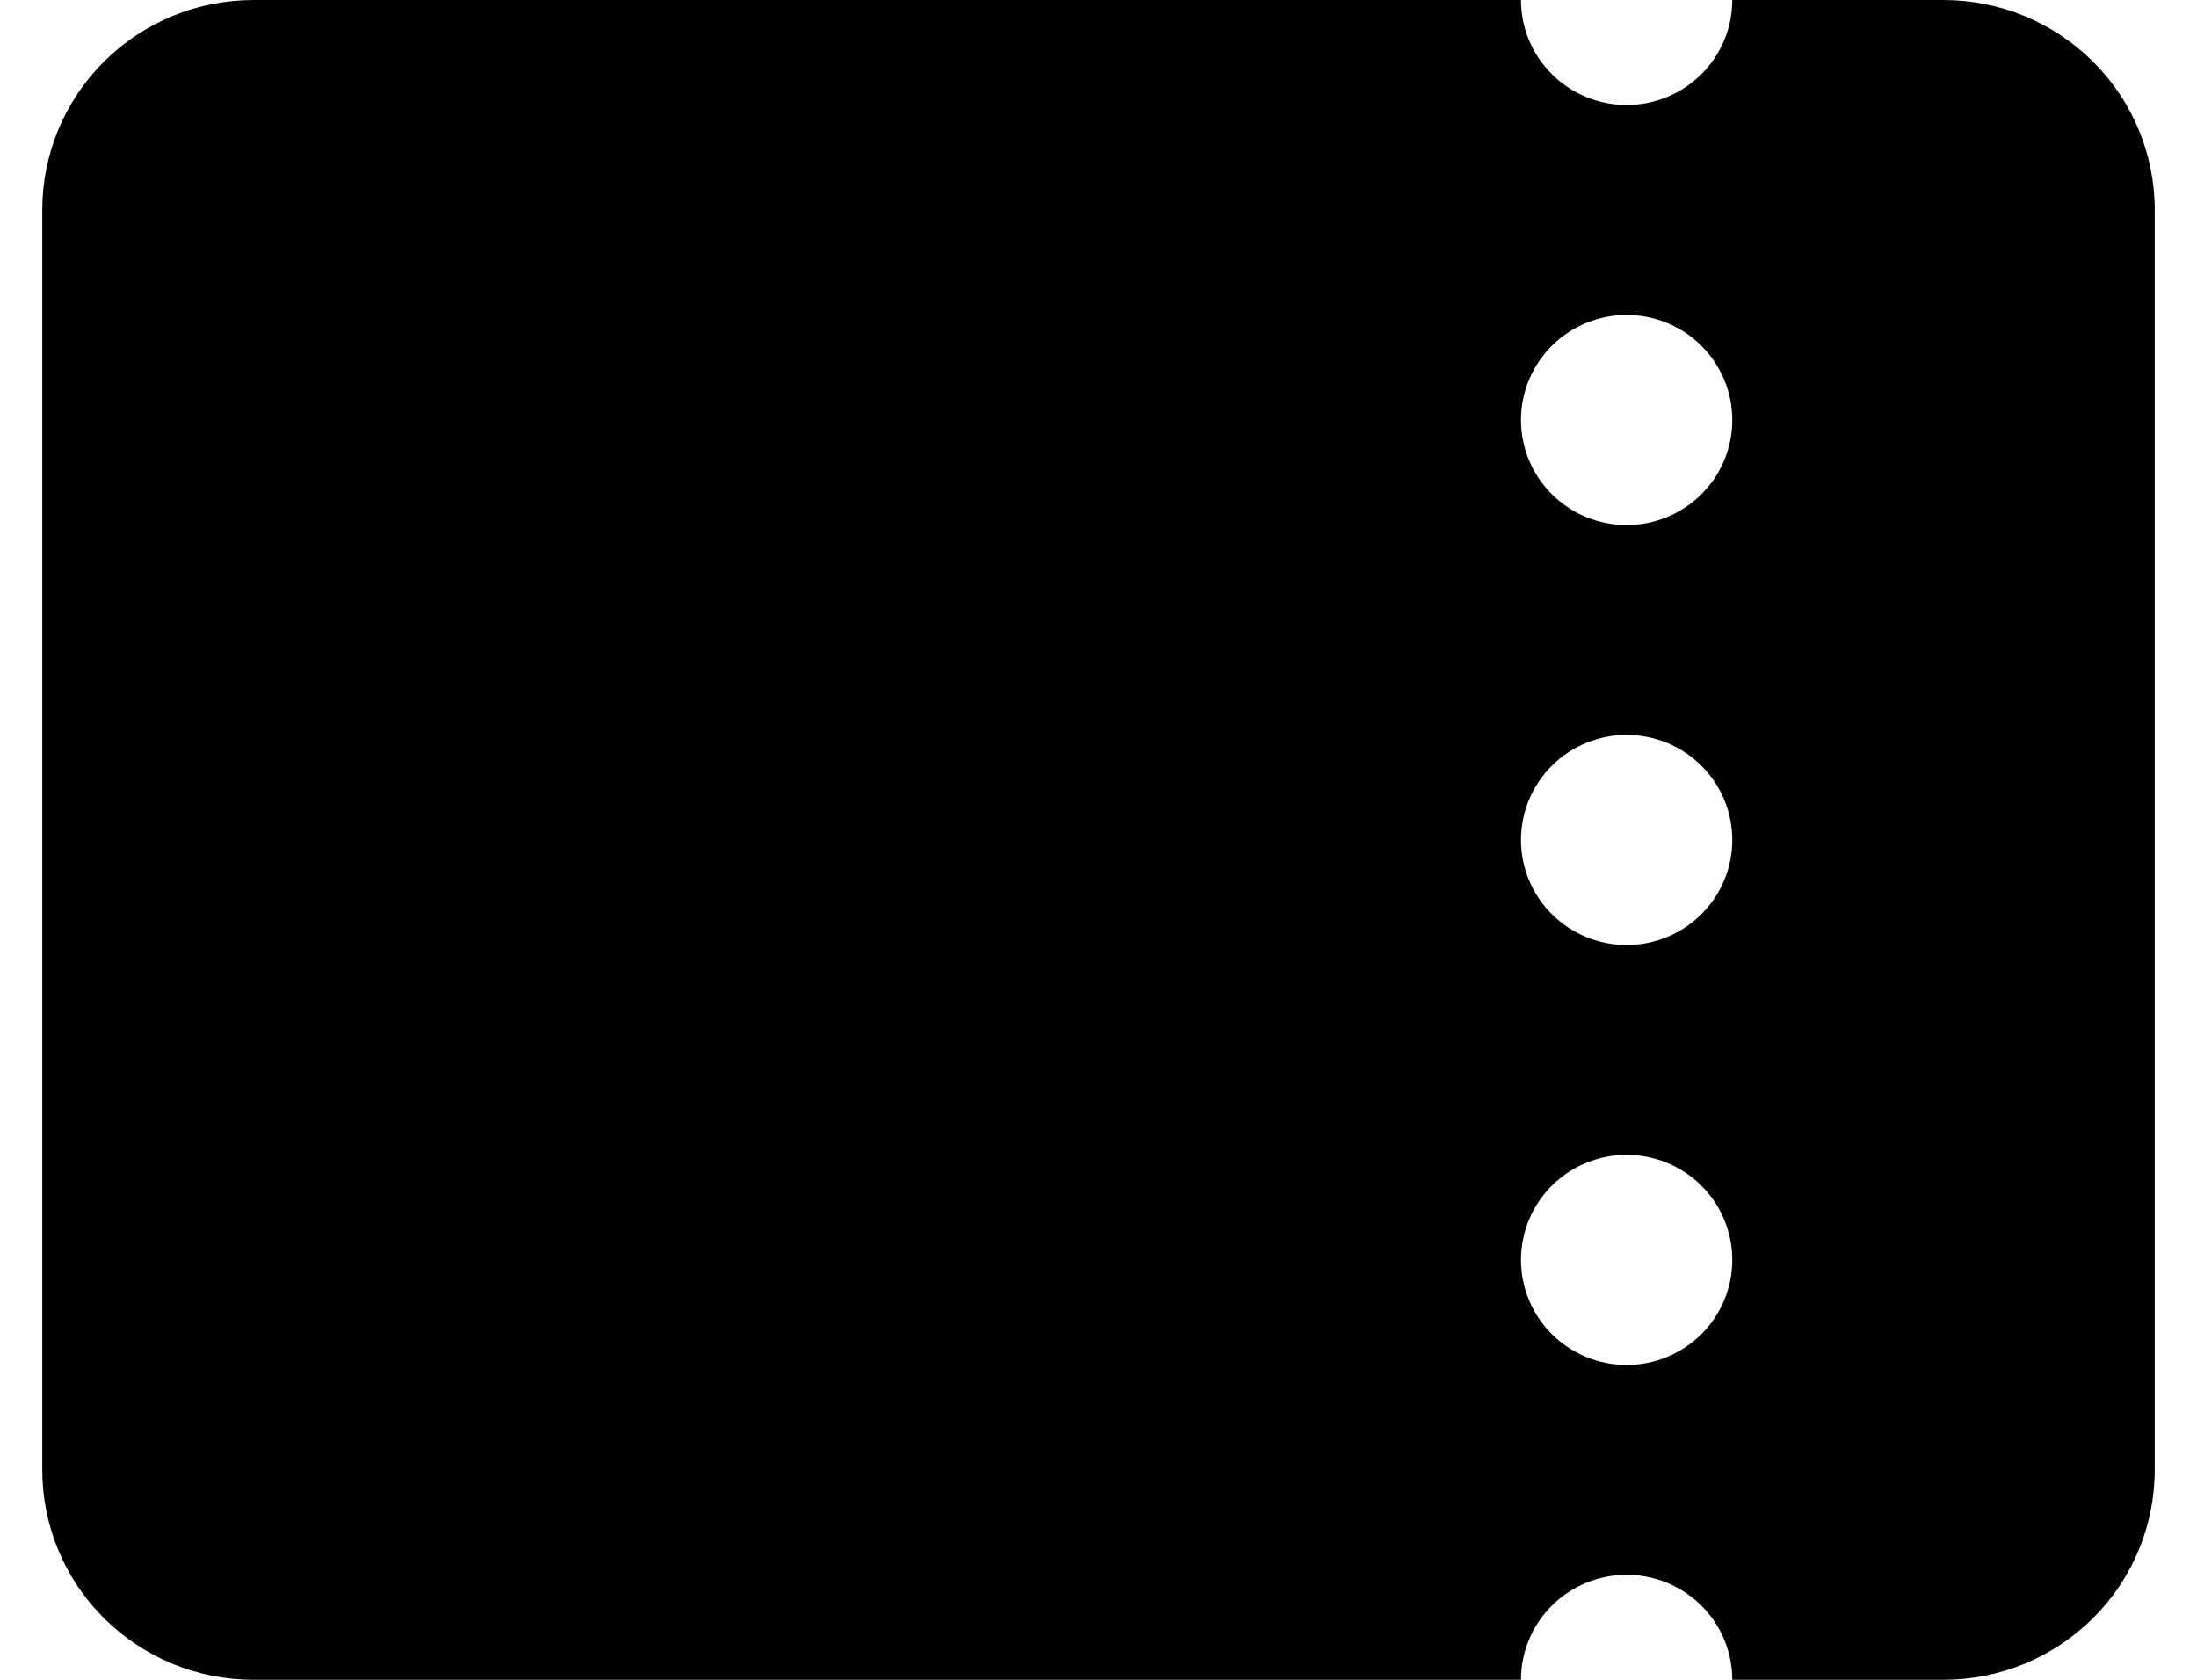 <svg width="34" height="26" viewBox="0 0 34 26" fill="none" xmlns="http://www.w3.org/2000/svg">
<path fill-rule="evenodd" clip-rule="evenodd" d="M3.923 0H23.538C23.538 0.431 23.711 0.844 24.017 1.149C24.324 1.454 24.739 1.625 25.173 1.625C25.607 1.625 26.022 1.454 26.329 1.149C26.636 0.844 26.808 0.431 26.808 0H30.077C30.944 0 31.776 0.342 32.389 0.952C33.002 1.561 33.346 2.388 33.346 3.25V22.75C33.346 23.612 33.002 24.439 32.389 25.048C31.776 25.658 30.944 26 30.077 26H26.808C26.808 25.569 26.636 25.156 26.329 24.851C26.022 24.546 25.607 24.375 25.173 24.375C24.739 24.375 24.324 24.546 24.017 24.851C23.711 25.156 23.538 25.569 23.538 26H3.923C3.056 26 2.224 25.658 1.611 25.048C0.998 24.439 0.654 23.612 0.654 22.75V3.25C0.654 2.388 0.998 1.561 1.611 0.952C2.224 0.342 3.056 0 3.923 0ZM26.808 6.502C26.808 6.933 26.636 7.346 26.329 7.651C26.022 7.955 25.607 8.127 25.173 8.127C24.739 8.127 24.324 7.955 24.017 7.651C23.711 7.346 23.538 6.933 23.538 6.502V6.5C23.538 6.069 23.711 5.656 24.017 5.351C24.324 5.046 24.739 4.875 25.173 4.875C25.607 4.875 26.022 5.046 26.329 5.351C26.636 5.656 26.808 6.069 26.808 6.5V6.502ZM25.173 14.627C25.607 14.627 26.022 14.455 26.329 14.151C26.636 13.846 26.808 13.433 26.808 13.002V13C26.808 12.569 26.636 12.156 26.329 11.851C26.022 11.546 25.607 11.375 25.173 11.375C24.739 11.375 24.324 11.546 24.017 11.851C23.711 12.156 23.538 12.569 23.538 13V13.002C23.538 13.433 23.711 13.846 24.017 14.151C24.324 14.455 24.739 14.627 25.173 14.627ZM26.808 19.502C26.808 19.933 26.636 20.346 26.329 20.651C26.022 20.955 25.607 21.127 25.173 21.127C24.739 21.127 24.324 20.955 24.017 20.651C23.711 20.346 23.538 19.933 23.538 19.502V19.5C23.538 19.069 23.711 18.656 24.017 18.351C24.324 18.046 24.739 17.875 25.173 17.875C25.607 17.875 26.022 18.046 26.329 18.351C26.636 18.656 26.808 19.069 26.808 19.5V19.502Z" fill="black"/>
</svg>
